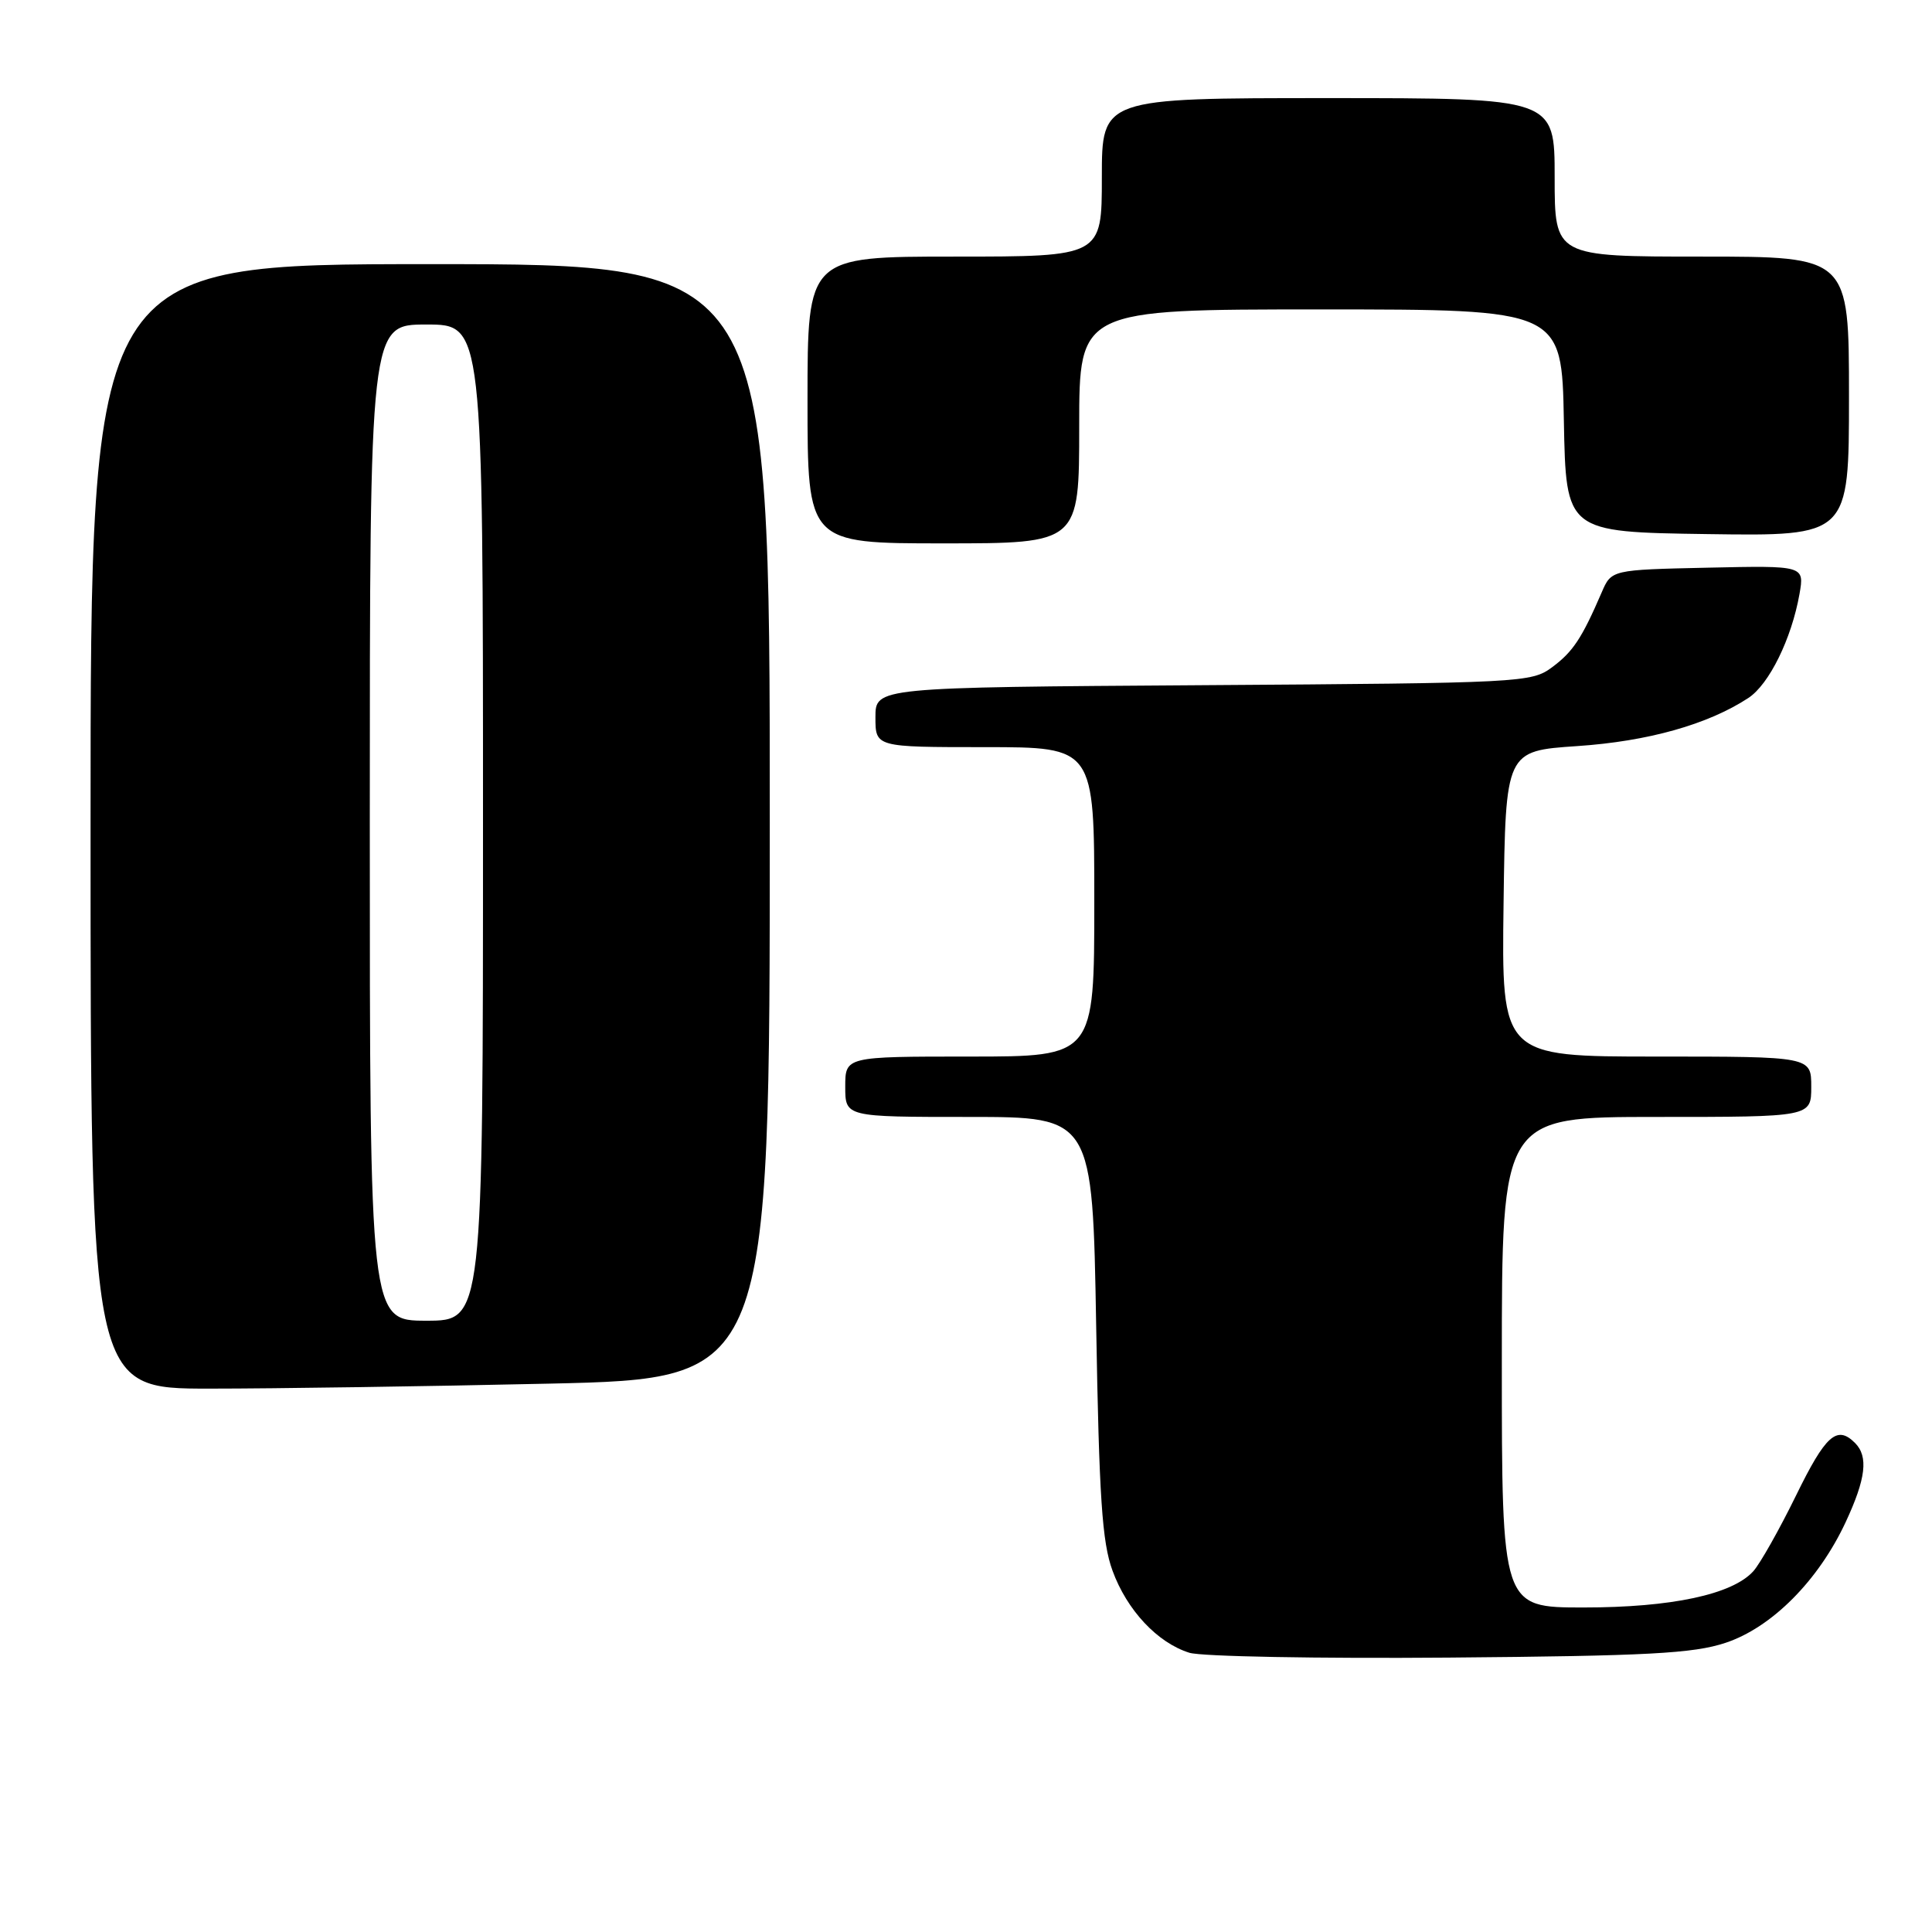 <?xml version="1.0" encoding="UTF-8" standalone="no"?>
<!DOCTYPE svg PUBLIC "-//W3C//DTD SVG 1.1//EN" "http://www.w3.org/Graphics/SVG/1.1/DTD/svg11.dtd" >
<svg xmlns="http://www.w3.org/2000/svg" xmlns:xlink="http://www.w3.org/1999/xlink" version="1.1" viewBox="0 0 256 256">
 <g >
 <path fill="currentColor"
d=" M 228.62 217.69 C 234.75 215.67 240.95 209.44 244.56 201.69 C 247.25 195.92 247.59 192.99 245.80 191.20 C 243.40 188.80 241.90 190.15 237.97 198.19 C 235.76 202.70 233.22 207.20 232.32 208.20 C 229.53 211.28 221.48 213.00 209.82 213.00 C 199.00 213.00 199.00 213.00 199.00 180.50 C 199.00 148.00 199.00 148.00 219.50 148.00 C 240.00 148.00 240.00 148.00 240.00 144.00 C 240.00 140.00 240.00 140.00 219.48 140.00 C 198.96 140.00 198.96 140.00 199.23 119.75 C 199.50 99.50 199.50 99.50 209.00 98.86 C 218.36 98.23 226.30 96.00 231.66 92.49 C 234.42 90.68 237.39 84.64 238.44 78.72 C 239.10 74.94 239.10 74.94 226.31 75.22 C 213.52 75.50 213.52 75.50 212.23 78.50 C 209.59 84.61 208.43 86.35 205.68 88.40 C 202.93 90.45 201.73 90.51 159.43 90.79 C 116.00 91.08 116.00 91.08 116.00 95.04 C 116.00 99.00 116.00 99.00 130.50 99.00 C 145.00 99.00 145.00 99.00 145.00 119.50 C 145.00 140.00 145.00 140.00 128.50 140.00 C 112.00 140.00 112.00 140.00 112.00 144.00 C 112.00 148.00 112.00 148.00 128.39 148.00 C 144.77 148.00 144.77 148.00 145.25 175.75 C 145.64 198.41 146.03 204.35 147.41 208.11 C 149.32 213.36 153.37 217.68 157.60 219.00 C 159.20 219.50 174.68 219.78 192.00 219.64 C 218.36 219.42 224.34 219.10 228.62 217.69 Z  M 72.75 183.34 C 102.00 182.68 102.00 182.68 102.00 108.84 C 102.00 35.00 102.00 35.00 57.00 35.00 C 12.00 35.00 12.00 35.00 12.00 109.50 C 12.00 184.00 12.00 184.00 27.75 184.00 C 36.41 184.00 56.66 183.70 72.75 183.34 Z  M 143.00 56.50 C 143.00 41.00 143.00 41.00 174.97 41.00 C 206.95 41.00 206.95 41.00 207.22 55.75 C 207.50 70.50 207.50 70.50 226.25 70.77 C 245.00 71.04 245.00 71.04 245.00 52.52 C 245.00 34.00 245.00 34.00 225.50 34.00 C 206.00 34.00 206.00 34.00 206.00 23.50 C 206.00 13.00 206.00 13.00 176.00 13.00 C 146.00 13.00 146.00 13.00 146.00 23.50 C 146.00 34.00 146.00 34.00 126.50 34.00 C 107.00 34.00 107.00 34.00 107.00 53.00 C 107.00 72.00 107.00 72.00 125.00 72.00 C 143.00 72.00 143.00 72.00 143.00 56.50 Z  M 49.00 109.00 C 49.00 43.00 49.00 43.00 56.50 43.00 C 64.00 43.00 64.00 43.00 64.00 109.00 C 64.00 175.00 64.00 175.00 56.50 175.00 C 49.00 175.00 49.00 175.00 49.00 109.00 Z "/>
</g>
</svg>